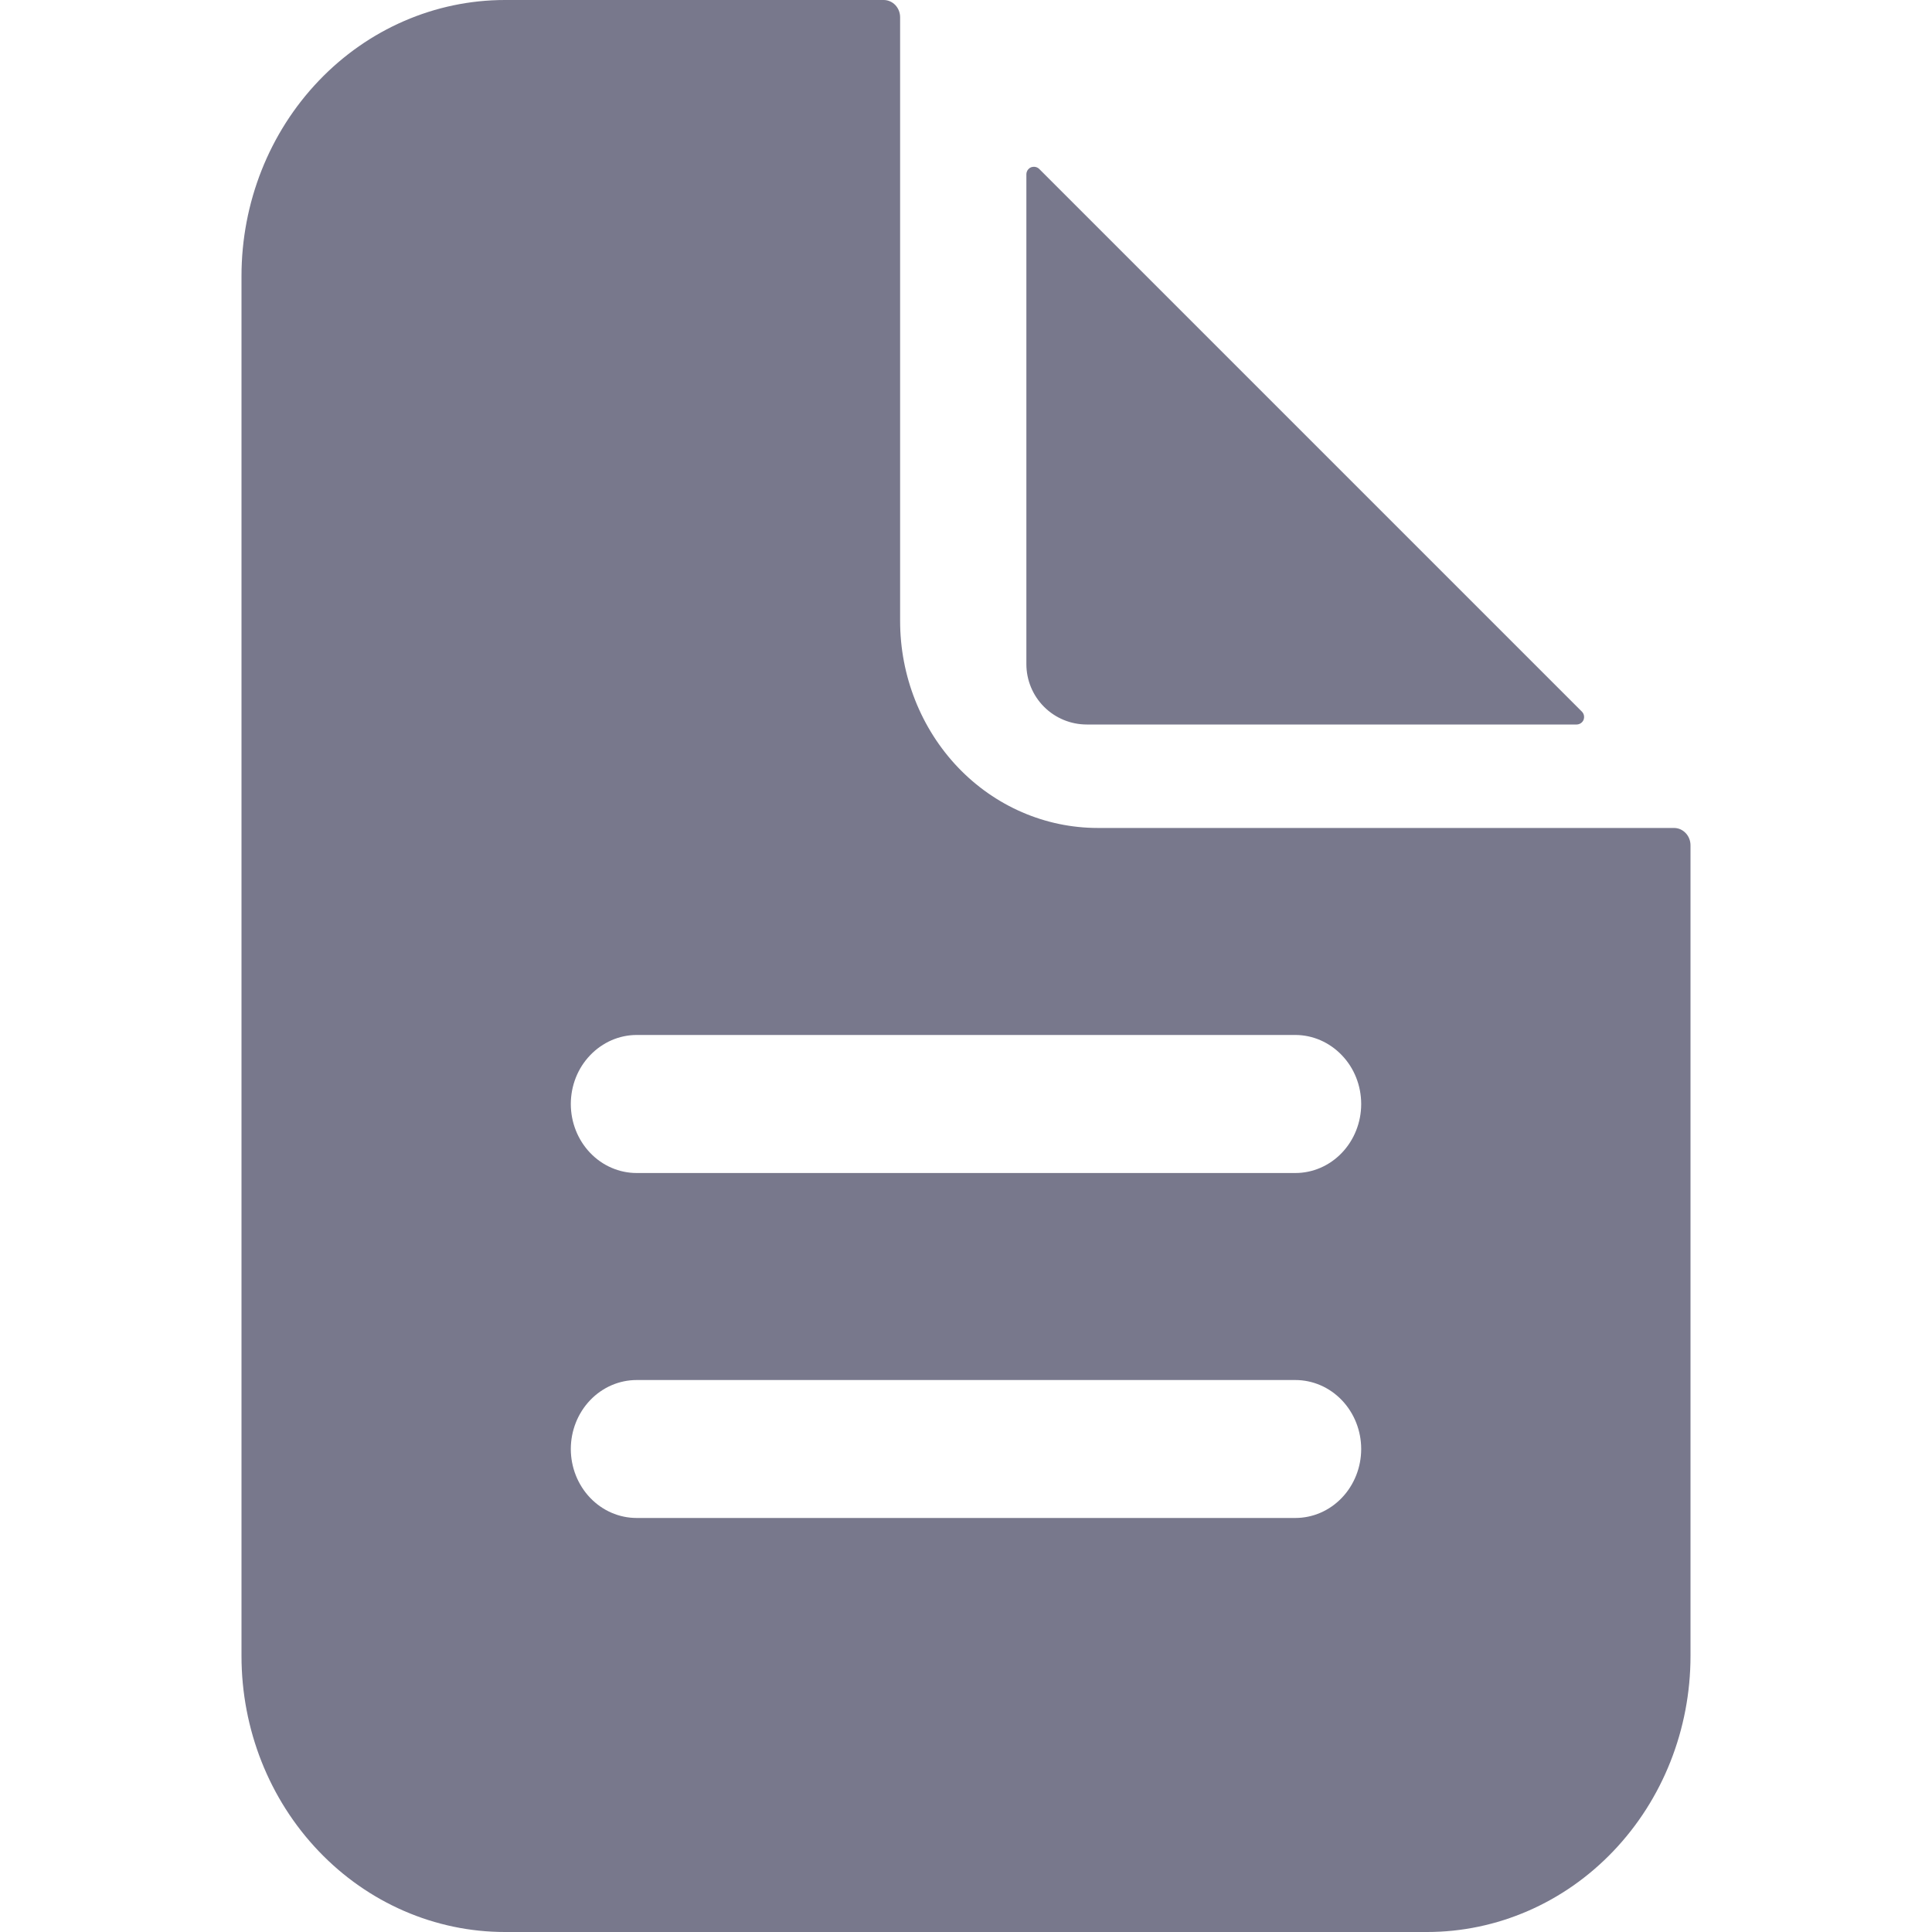 <svg width="20" height="20" viewBox="0 0 20 20" fill="none" xmlns="http://www.w3.org/2000/svg">
<path d="M17.329 8.571H11.364C10.821 8.571 10.301 8.346 9.917 7.944C9.534 7.542 9.318 6.997 9.318 6.429V0.179C9.318 0.131 9.3 0.086 9.268 0.052C9.236 0.019 9.193 0 9.148 0H5.227C4.504 0 3.81 0.301 3.299 0.837C2.787 1.373 2.5 2.099 2.5 2.857V17.143C2.5 17.901 2.787 18.627 3.299 19.163C3.81 19.699 4.504 20 5.227 20H14.773C15.496 20 16.19 19.699 16.701 19.163C17.213 18.627 17.5 17.901 17.5 17.143V8.75C17.5 8.703 17.482 8.657 17.45 8.624C17.418 8.59 17.375 8.571 17.329 8.571ZM13.409 15.714H6.591C6.41 15.714 6.237 15.639 6.109 15.505C5.981 15.371 5.909 15.189 5.909 15C5.909 14.811 5.981 14.629 6.109 14.495C6.237 14.361 6.41 14.286 6.591 14.286H13.409C13.59 14.286 13.763 14.361 13.891 14.495C14.019 14.629 14.091 14.811 14.091 15C14.091 15.189 14.019 15.371 13.891 15.505C13.763 15.639 13.59 15.714 13.409 15.714ZM13.409 12.143H6.591C6.41 12.143 6.237 12.068 6.109 11.934C5.981 11.8 5.909 11.618 5.909 11.429C5.909 11.239 5.981 11.057 6.109 10.924C6.237 10.79 6.41 10.714 6.591 10.714H13.409C13.59 10.714 13.763 10.79 13.891 10.924C14.019 11.057 14.091 11.239 14.091 11.429C14.091 11.618 14.019 11.8 13.891 11.934C13.763 12.068 13.59 12.143 13.409 12.143Z" fill="#78788C"/>
<path d="M16.376 7.367L10.758 1.749C10.747 1.738 10.733 1.731 10.718 1.728C10.703 1.725 10.688 1.727 10.673 1.732C10.659 1.738 10.647 1.748 10.638 1.761C10.63 1.774 10.625 1.789 10.625 1.804V6.875C10.625 7.041 10.691 7.2 10.808 7.317C10.925 7.434 11.084 7.5 11.25 7.5H16.321C16.336 7.5 16.351 7.495 16.364 7.487C16.377 7.478 16.387 7.466 16.393 7.452C16.398 7.438 16.4 7.422 16.397 7.407C16.394 7.392 16.387 7.378 16.376 7.367Z" fill="#78788C"/>
</svg>
